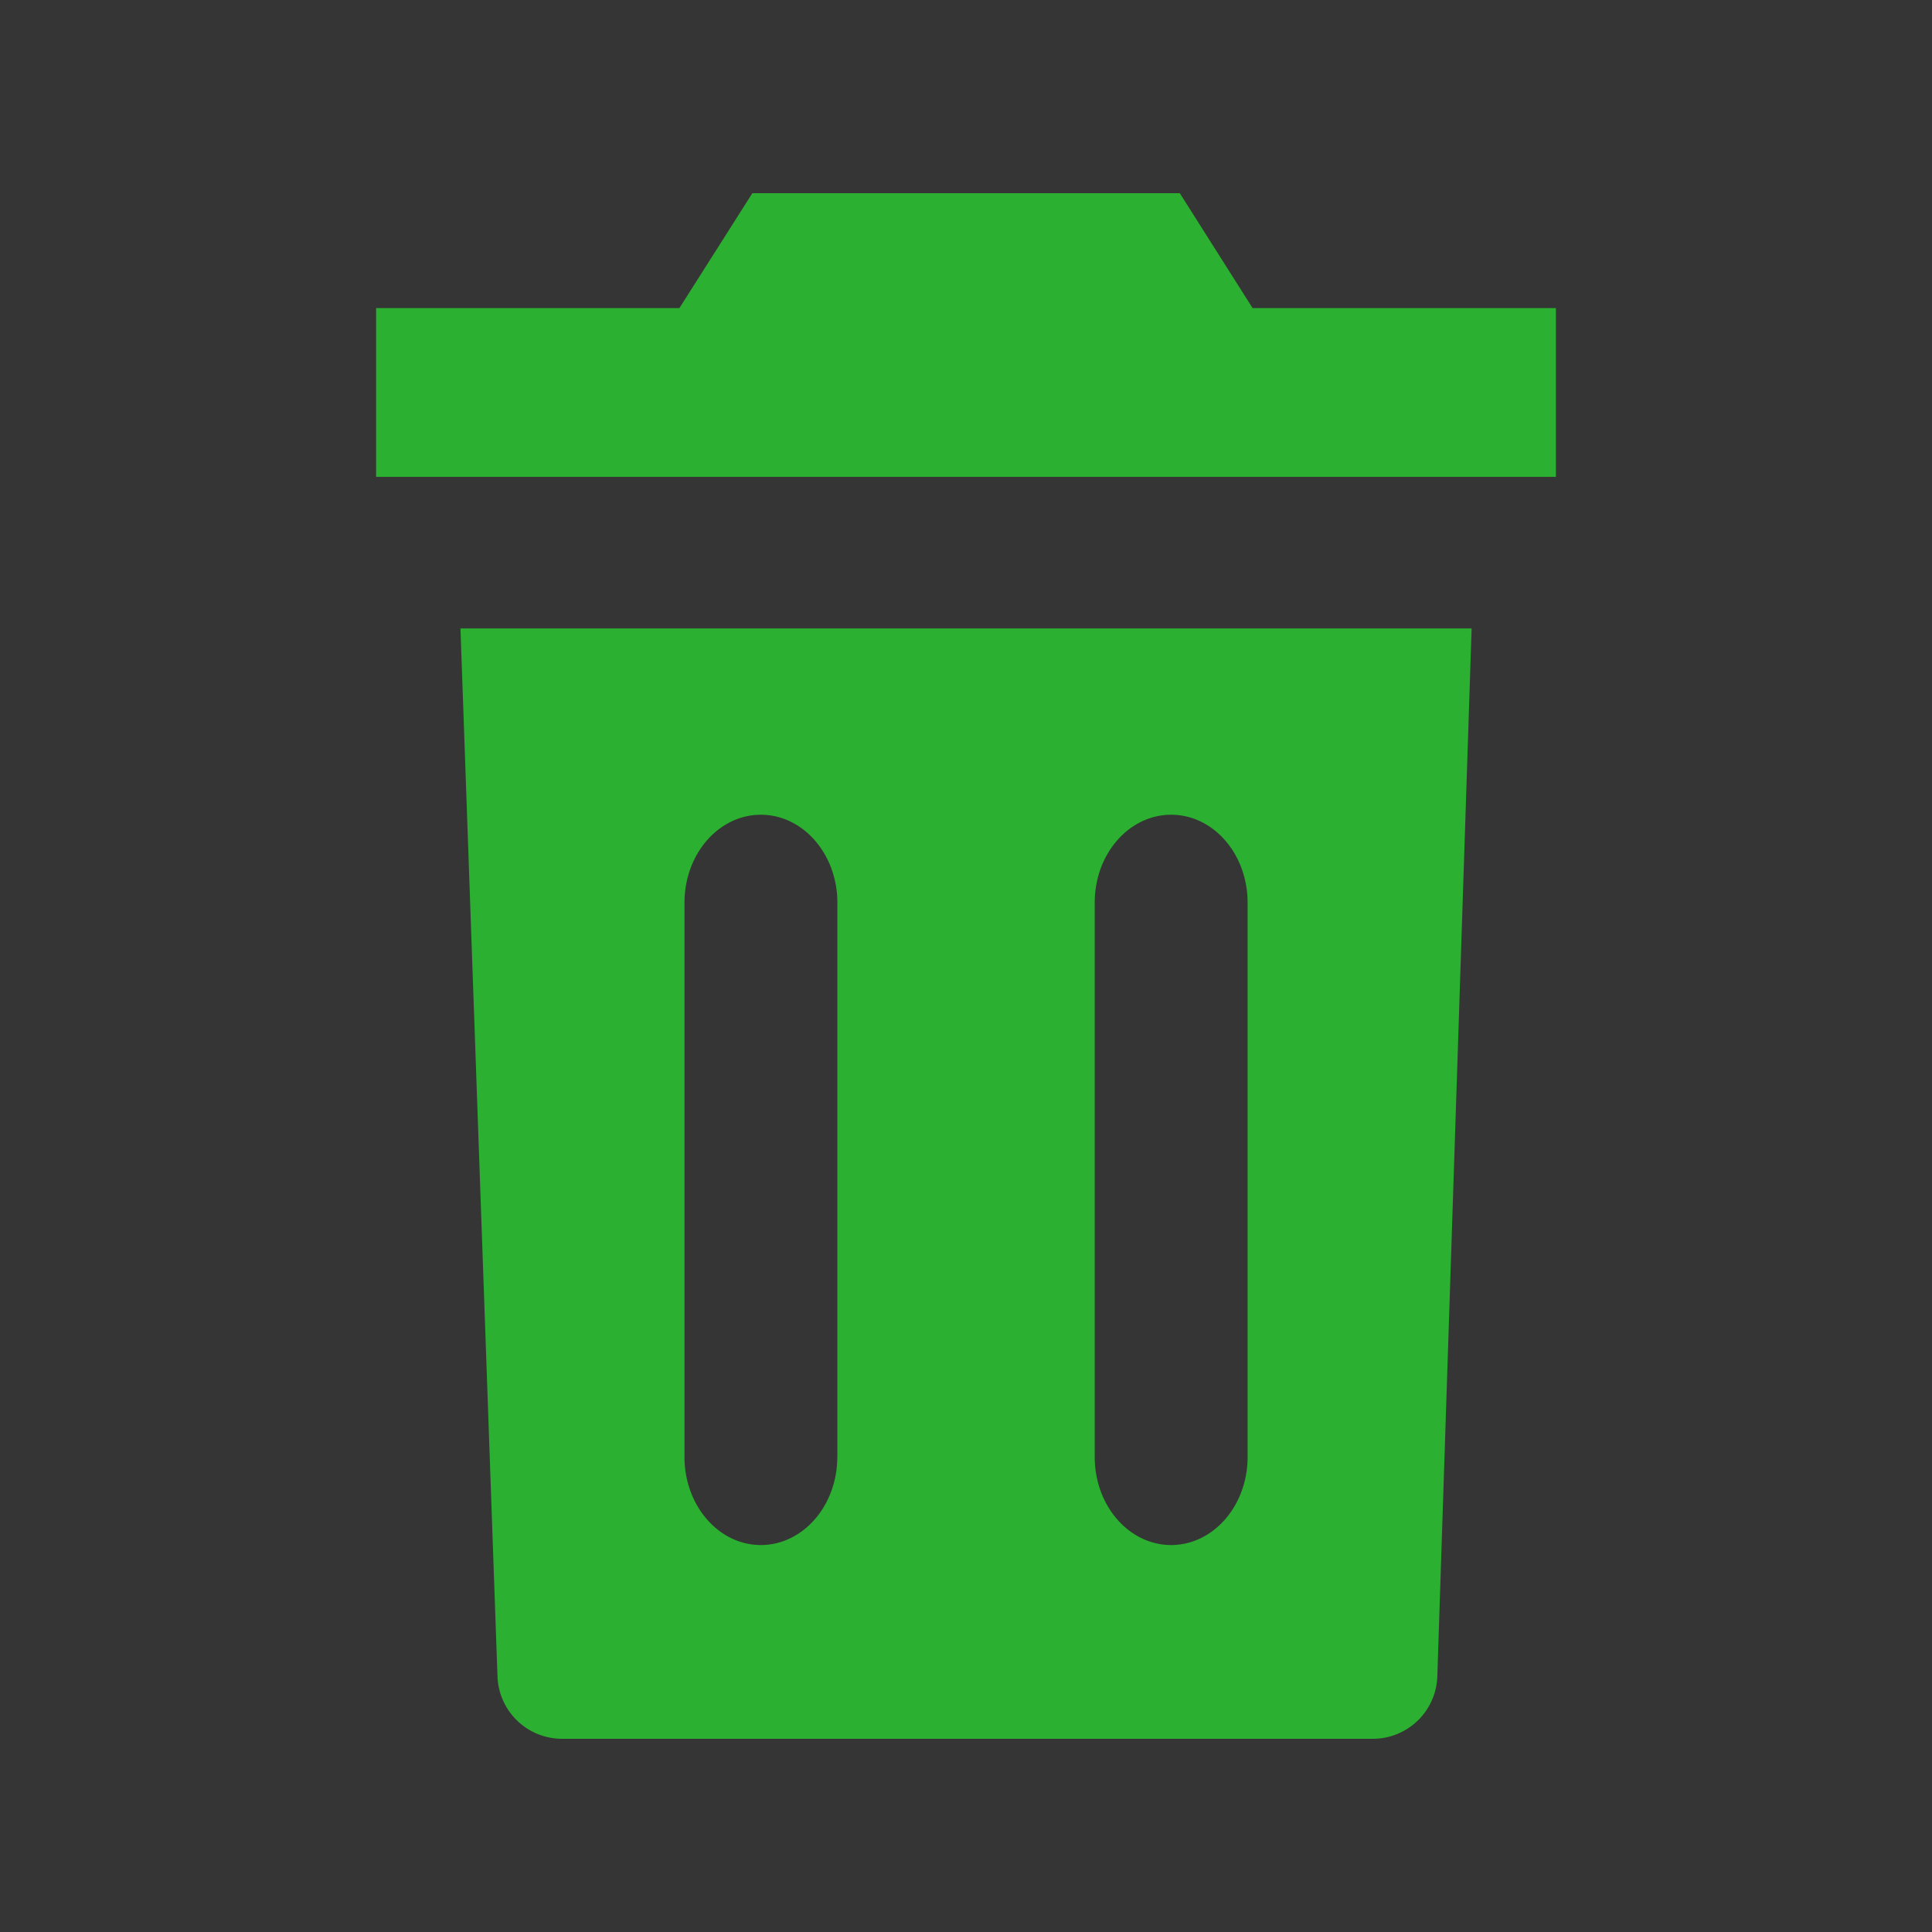 <svg xmlns="http://www.w3.org/2000/svg" width="24" height="24" viewBox="0 0 24 24">
    <rect x="0" y="0" width="24" height="24" fill="#333333" stroke="none"/>
    <g fill="none" fill-rule="evenodd">
        <path fill="#FFF" fill-opacity=".01" d="M0 24h24V0H0z"/>
        <path fill="#2BB031" d="M15.498 18.1c0 .603-.425 1.093-.95 1.093-.524 0-.949-.49-.949-1.093v-6.887c0-.604.425-1.092.95-1.092.524 0 .949.488.949 1.092V18.1zm-5.097 0c0 .603-.426 1.093-.95 1.093-.523 0-.948-.49-.948-1.093v-6.887c0-.604.425-1.092.949-1.092.523 0 .95.488.95 1.092V18.1zM5.72 7.807l.46 13.018a.803.803 0 0 0 .802.775h10.072a.802.802 0 0 0 .801-.776l.426-13.017H5.72zM15.56 3.827L14.656 2.4h-5.31l-.906 1.427H4.672v2.097h14.656V3.827z"/>
    </g>
</svg> 